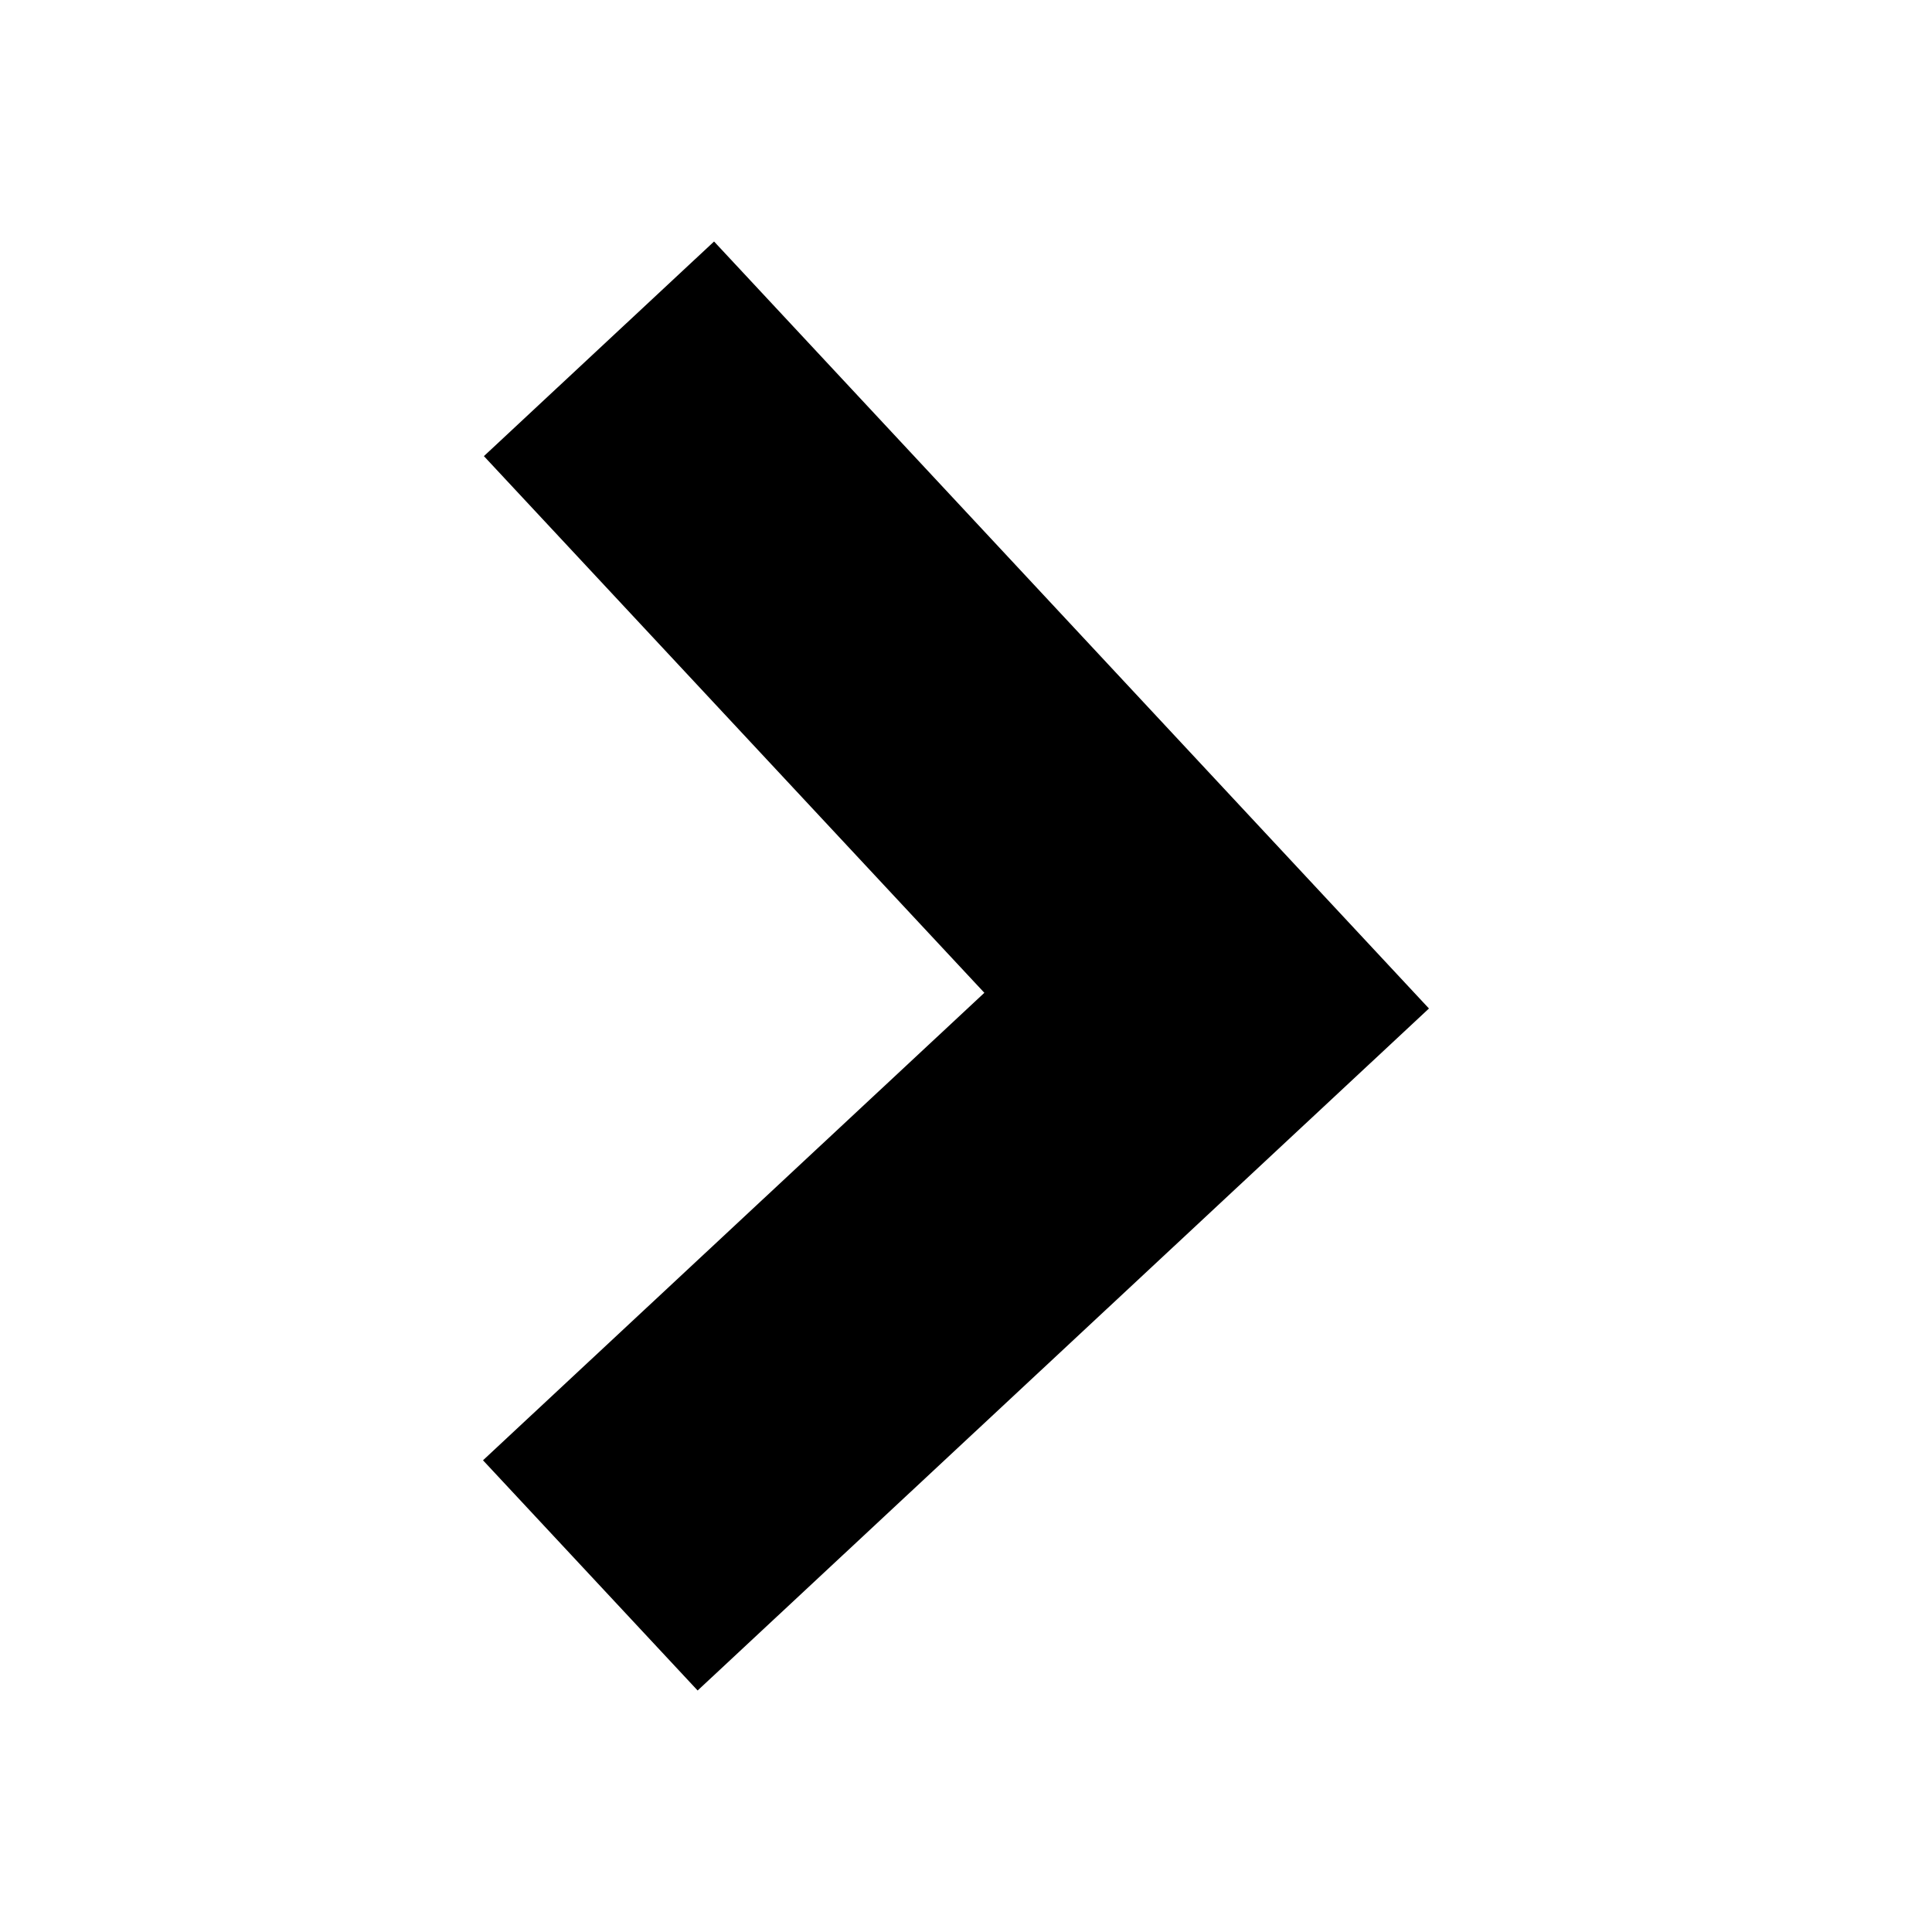 <svg width="32" height="32" viewBox="0 0 32 32" fill="none" xmlns="http://www.w3.org/2000/svg">
    <path
        d="M11.827 4L8.015 7.555L16.304 16.444L8 24.187L11.555 28L23.668 16.704L11.827 4Z"
        fill="currentColor" />
</svg>
    